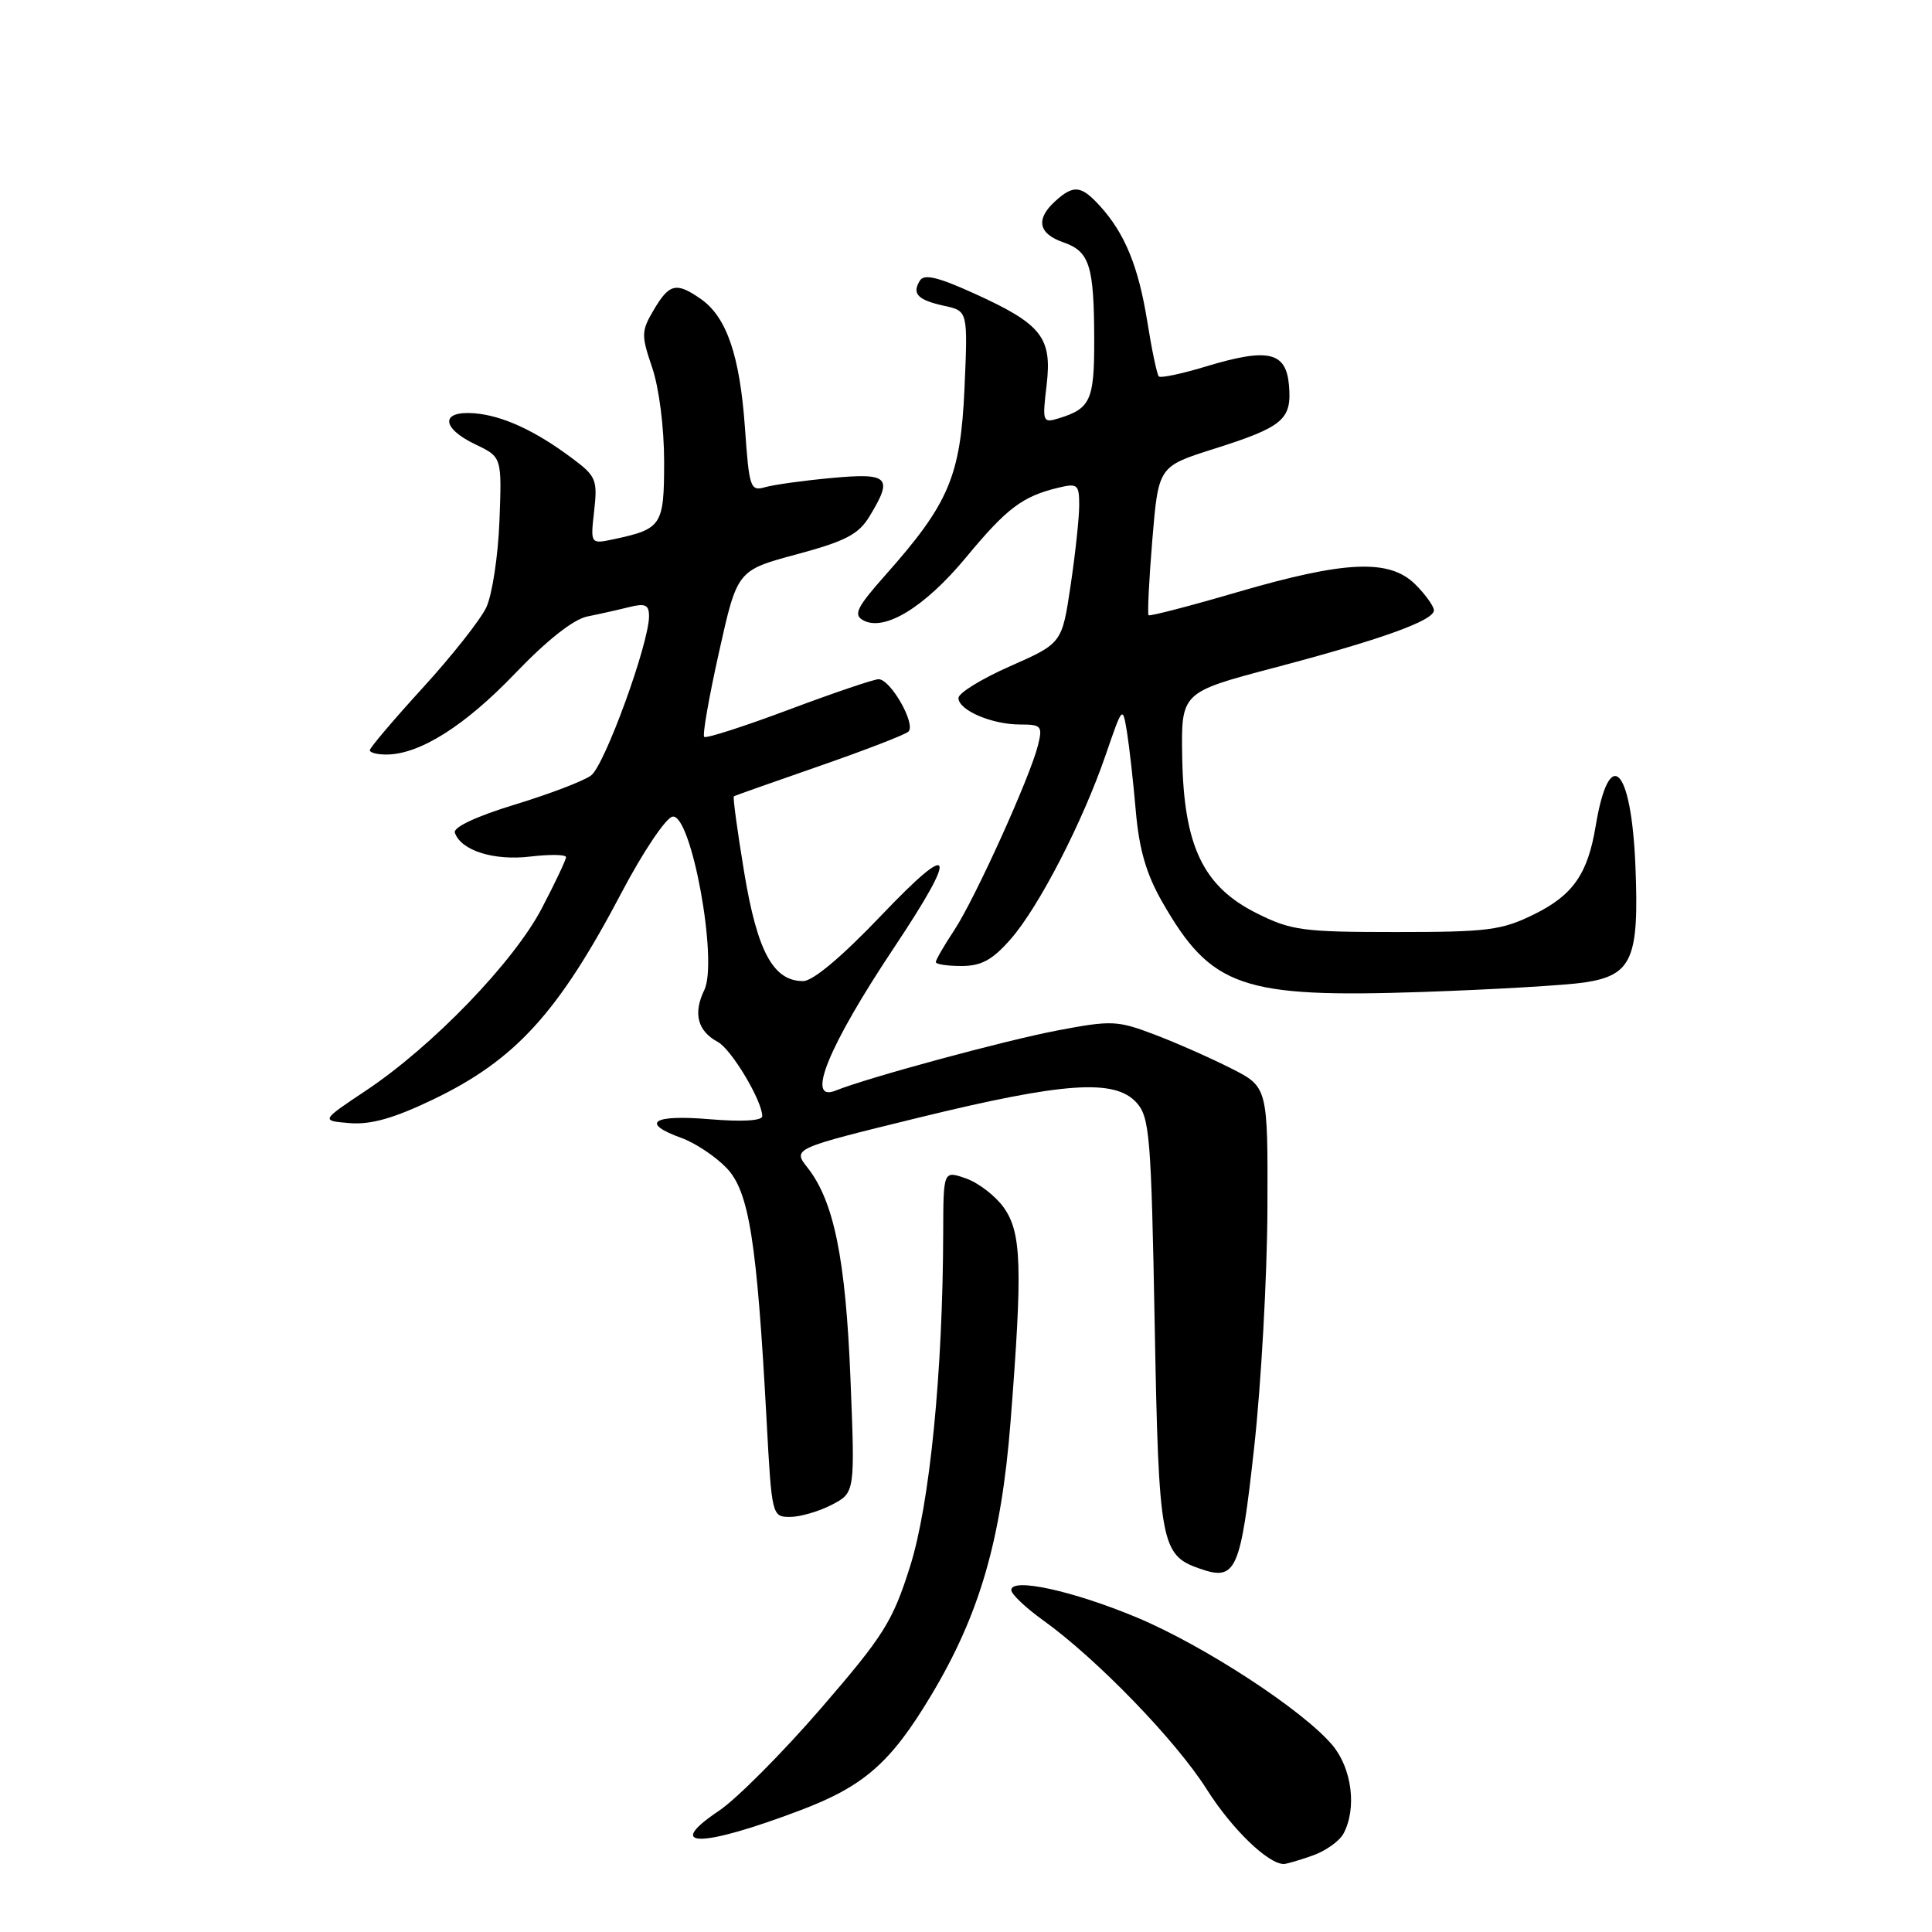 <?xml version="1.0" encoding="UTF-8" standalone="no"?>
<!DOCTYPE svg PUBLIC "-//W3C//DTD SVG 1.1//EN" "http://www.w3.org/Graphics/SVG/1.1/DTD/svg11.dtd" >
<svg xmlns="http://www.w3.org/2000/svg" xmlns:xlink="http://www.w3.org/1999/xlink" version="1.1" viewBox="0 0 256 256">
 <g >
 <path fill="currentColor"
d=" M 173.87 245.89 C 175.62 245.29 177.48 243.97 178.02 242.96 C 179.81 239.62 179.14 234.32 176.54 231.23 C 172.64 226.60 159.54 218.05 150.65 214.33 C 142.17 210.79 134.00 209.00 134.00 210.69 C 134.00 211.23 135.91 213.04 138.25 214.72 C 145.35 219.82 155.83 230.65 159.91 237.11 C 163.21 242.33 168.00 246.97 170.10 246.99 C 170.43 247.00 172.13 246.50 173.87 245.89 Z  M 106.05 239.87 C 114.50 236.67 118.03 233.57 123.37 224.66 C 129.80 213.95 132.67 204.07 133.90 188.43 C 135.51 167.87 135.37 163.33 133.00 160.00 C 131.90 158.46 129.65 156.73 128.00 156.15 C 125.00 155.10 125.00 155.10 124.98 163.30 C 124.93 181.88 123.20 199.31 120.58 207.59 C 118.26 214.90 117.12 216.71 108.76 226.39 C 103.67 232.27 97.61 238.36 95.29 239.92 C 87.86 244.90 92.84 244.88 106.05 239.87 Z  M 166.18 191.82 C 167.11 183.40 167.90 169.20 167.94 160.27 C 168.00 144.03 168.00 144.03 163.10 141.55 C 160.41 140.19 155.85 138.17 152.97 137.08 C 148.05 135.21 147.28 135.18 140.12 136.54 C 133.13 137.87 114.92 142.81 110.75 144.50 C 106.68 146.16 109.74 138.65 118.51 125.50 C 127.05 112.68 126.45 111.15 116.82 121.25 C 111.58 126.75 107.72 130.00 106.42 130.00 C 102.46 130.00 100.35 126.10 98.61 115.60 C 97.71 110.15 97.09 105.62 97.24 105.52 C 97.38 105.42 102.45 103.63 108.50 101.53 C 114.55 99.43 119.89 97.37 120.36 96.95 C 121.42 96.00 118.01 90.00 116.42 90.00 C 115.79 90.00 110.43 91.82 104.51 94.04 C 98.59 96.26 93.55 97.88 93.31 97.64 C 93.06 97.40 93.95 92.33 95.28 86.38 C 97.69 75.57 97.69 75.57 105.57 73.45 C 112.06 71.70 113.76 70.81 115.22 68.41 C 118.37 63.23 117.79 62.64 110.25 63.33 C 106.54 63.67 102.56 64.22 101.40 64.55 C 99.42 65.12 99.27 64.68 98.71 56.68 C 98.03 47.12 96.29 42.02 92.88 39.63 C 89.63 37.35 88.69 37.56 86.64 41.04 C 84.96 43.88 84.95 44.39 86.42 48.72 C 87.33 51.38 88.00 56.67 88.00 61.14 C 88.00 69.62 87.71 70.08 81.37 71.44 C 78.23 72.11 78.23 72.11 78.73 67.69 C 79.19 63.60 78.99 63.09 75.86 60.76 C 70.93 57.06 66.59 55.06 62.83 54.76 C 58.34 54.41 58.44 56.71 63.00 58.89 C 66.50 60.56 66.50 60.56 66.18 69.03 C 66.00 73.69 65.21 78.85 64.43 80.50 C 63.64 82.15 59.85 86.95 56.00 91.16 C 52.15 95.38 49.00 99.09 49.00 99.41 C 49.00 99.74 50.01 99.99 51.25 99.98 C 55.64 99.94 61.59 96.18 68.22 89.27 C 72.50 84.80 75.99 82.05 77.85 81.68 C 79.45 81.36 81.94 80.80 83.38 80.44 C 85.50 79.91 86.00 80.14 86.00 81.65 C 86.00 85.26 80.11 101.45 78.31 102.76 C 77.32 103.49 72.76 105.23 68.19 106.62 C 63.13 108.17 60.04 109.61 60.27 110.33 C 61.05 112.69 65.43 114.08 70.25 113.50 C 72.86 113.19 75.00 113.22 75.00 113.58 C 75.00 113.93 73.56 116.98 71.79 120.36 C 68.07 127.48 57.31 138.63 48.50 144.50 C 42.50 148.50 42.50 148.50 46.34 148.82 C 49.13 149.04 52.17 148.19 57.34 145.71 C 68.29 140.46 73.98 134.22 82.39 118.22 C 85.20 112.88 88.23 108.37 89.11 108.21 C 91.59 107.74 95.19 127.36 93.32 131.19 C 91.82 134.28 92.43 136.62 95.11 138.06 C 96.91 139.02 101.00 145.86 101.00 147.90 C 101.00 148.51 98.31 148.66 94.00 148.30 C 86.46 147.66 84.78 148.80 90.31 150.79 C 92.13 151.45 94.81 153.24 96.27 154.76 C 99.26 157.88 100.29 164.39 101.58 188.25 C 102.26 200.87 102.30 201.00 104.69 201.00 C 106.01 201.00 108.49 200.28 110.20 199.40 C 113.30 197.79 113.30 197.79 112.69 182.65 C 112.05 166.78 110.50 159.18 107.01 154.73 C 105.01 152.19 105.01 152.19 121.75 148.09 C 140.98 143.39 147.71 142.92 150.59 146.10 C 152.33 148.03 152.54 150.48 153.00 175.35 C 153.54 204.61 153.81 206.07 158.99 207.86 C 163.79 209.53 164.37 208.24 166.18 191.82 Z  M 209.97 130.18 C 216.27 129.22 217.21 127.05 216.70 114.70 C 216.16 101.53 213.23 98.63 211.43 109.48 C 210.38 115.81 208.42 118.62 203.28 121.15 C 198.98 123.27 197.15 123.50 185.00 123.50 C 172.60 123.50 171.09 123.30 166.50 121.00 C 159.42 117.46 156.86 112.10 156.65 100.39 C 156.50 91.74 156.50 91.74 168.76 88.50 C 183.02 84.74 190.00 82.23 190.00 80.87 C 190.00 80.34 188.90 78.80 187.55 77.45 C 184.12 74.03 178.29 74.28 164.00 78.45 C 157.68 80.30 152.36 81.68 152.19 81.52 C 152.03 81.36 152.25 76.85 152.69 71.51 C 153.50 61.81 153.50 61.81 160.78 59.50 C 170.03 56.57 171.18 55.61 170.80 51.09 C 170.42 46.60 168.07 46.06 159.79 48.56 C 156.60 49.53 153.79 50.12 153.55 49.88 C 153.31 49.64 152.62 46.36 152.02 42.60 C 150.85 35.30 149.04 30.89 145.71 27.25 C 143.25 24.56 142.25 24.46 139.83 26.65 C 137.20 29.04 137.57 30.96 140.90 32.11 C 144.39 33.33 144.97 35.17 144.99 45.13 C 145.00 53.03 144.49 54.14 140.29 55.43 C 138.16 56.08 138.10 55.92 138.68 51.04 C 139.43 44.70 138.04 42.95 129.07 38.88 C 124.29 36.71 122.45 36.27 121.89 37.18 C 120.80 38.94 121.60 39.75 125.14 40.53 C 128.25 41.21 128.25 41.21 127.80 51.48 C 127.28 63.09 125.74 66.72 117.33 76.19 C 113.54 80.46 113.05 81.45 114.36 82.18 C 117.16 83.75 122.54 80.46 128.01 73.85 C 133.42 67.32 135.49 65.76 140.25 64.62 C 142.78 64.01 143.00 64.20 143.00 66.94 C 143.00 68.58 142.49 73.37 141.86 77.58 C 140.72 85.24 140.72 85.24 133.86 88.27 C 130.09 89.93 127.00 91.83 127.00 92.49 C 127.00 94.10 131.41 96.00 135.16 96.00 C 137.99 96.00 138.17 96.20 137.54 98.75 C 136.50 102.95 129.22 119.03 126.46 123.23 C 125.10 125.28 124.00 127.19 124.00 127.48 C 124.00 127.77 125.53 128.00 127.40 128.00 C 130.03 128.00 131.49 127.21 133.91 124.45 C 137.65 120.19 143.45 108.94 146.52 100.00 C 148.75 93.51 148.75 93.51 149.33 97.00 C 149.64 98.92 150.17 103.63 150.50 107.47 C 150.94 112.54 151.88 115.80 153.99 119.49 C 160.50 130.86 164.53 132.25 188.50 131.44 C 197.85 131.12 207.51 130.55 209.97 130.18 Z "/>
</g>
</svg>